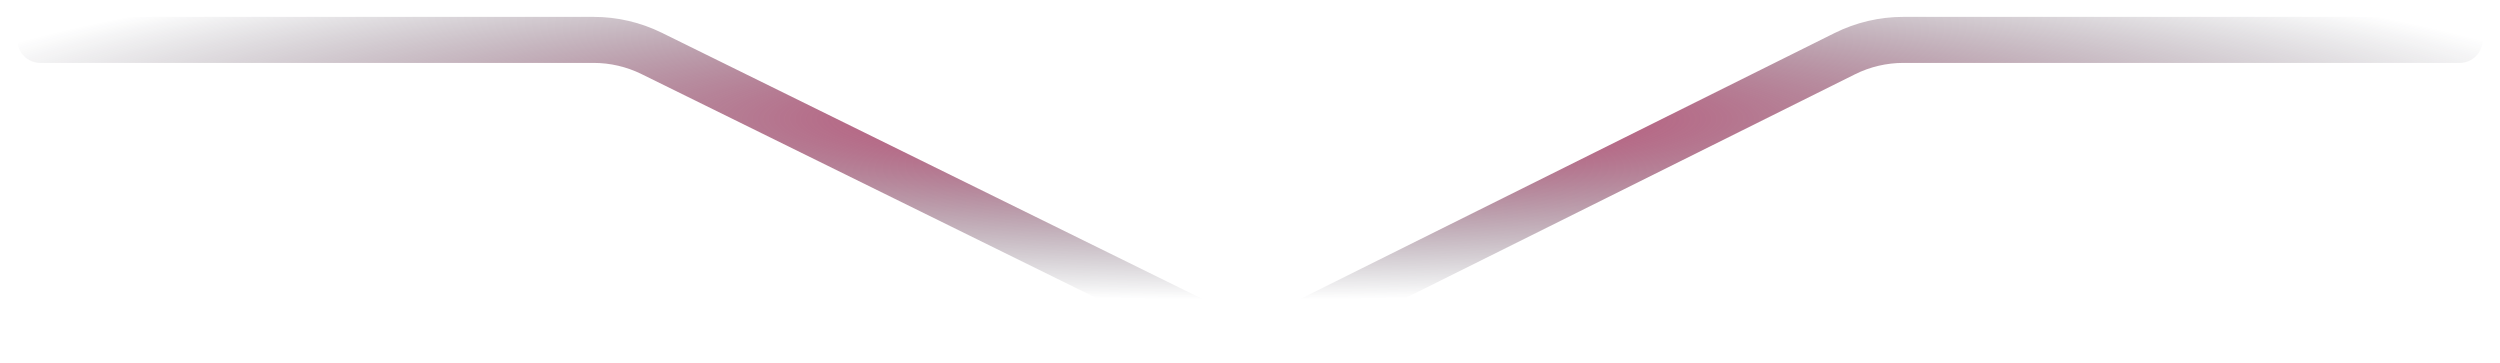 <svg width="124" height="18" viewBox="0 0 124 18" fill="none" xmlns="http://www.w3.org/2000/svg">
<path d="M2 0.837C1.37 0.837 0.859 1.348 0.859 1.979C0.859 2.609 1.37 3.12 2 3.12V0.837ZM122 3.12C122.63 3.12 123.141 2.609 123.141 1.979C123.141 1.348 122.63 0.837 122 0.837V3.12ZM32.321 2.649L31.817 3.673L32.321 2.649ZM31.817 3.673L58.682 16.902L59.69 14.854L32.825 1.625L31.817 3.673ZM65.482 16.888L92.011 3.683L90.994 1.64L64.465 14.844L65.482 16.888ZM94.408 3.12H122V0.837H94.408V3.12ZM2 3.12H16.479V0.837H2V3.12ZM16.479 3.12H29.44V0.837H16.479V3.12ZM92.011 3.683C92.755 3.313 93.576 3.12 94.408 3.12V0.837C93.223 0.837 92.054 1.112 90.994 1.64L92.011 3.683ZM58.682 16.902C60.827 17.958 63.341 17.953 65.482 16.888L64.465 14.844C62.962 15.592 61.196 15.596 59.69 14.854L58.682 16.902ZM32.825 1.625C31.772 1.107 30.614 0.837 29.44 0.837V3.12C30.264 3.12 31.077 3.309 31.817 3.673L32.825 1.625Z" fill="url(#paint0_radial)"/>
<defs>
<radialGradient id="paint0_radial" cx="0" cy="0" r="1" gradientUnits="userSpaceOnUse" gradientTransform="translate(62.166 5.892) rotate(90) scale(8.967 67.72)">
<stop stop-color="#CC3366"/>
<stop offset="1" stop-color="#191D2D" stop-opacity="0"/>
</radialGradient>
</defs>
</svg>

